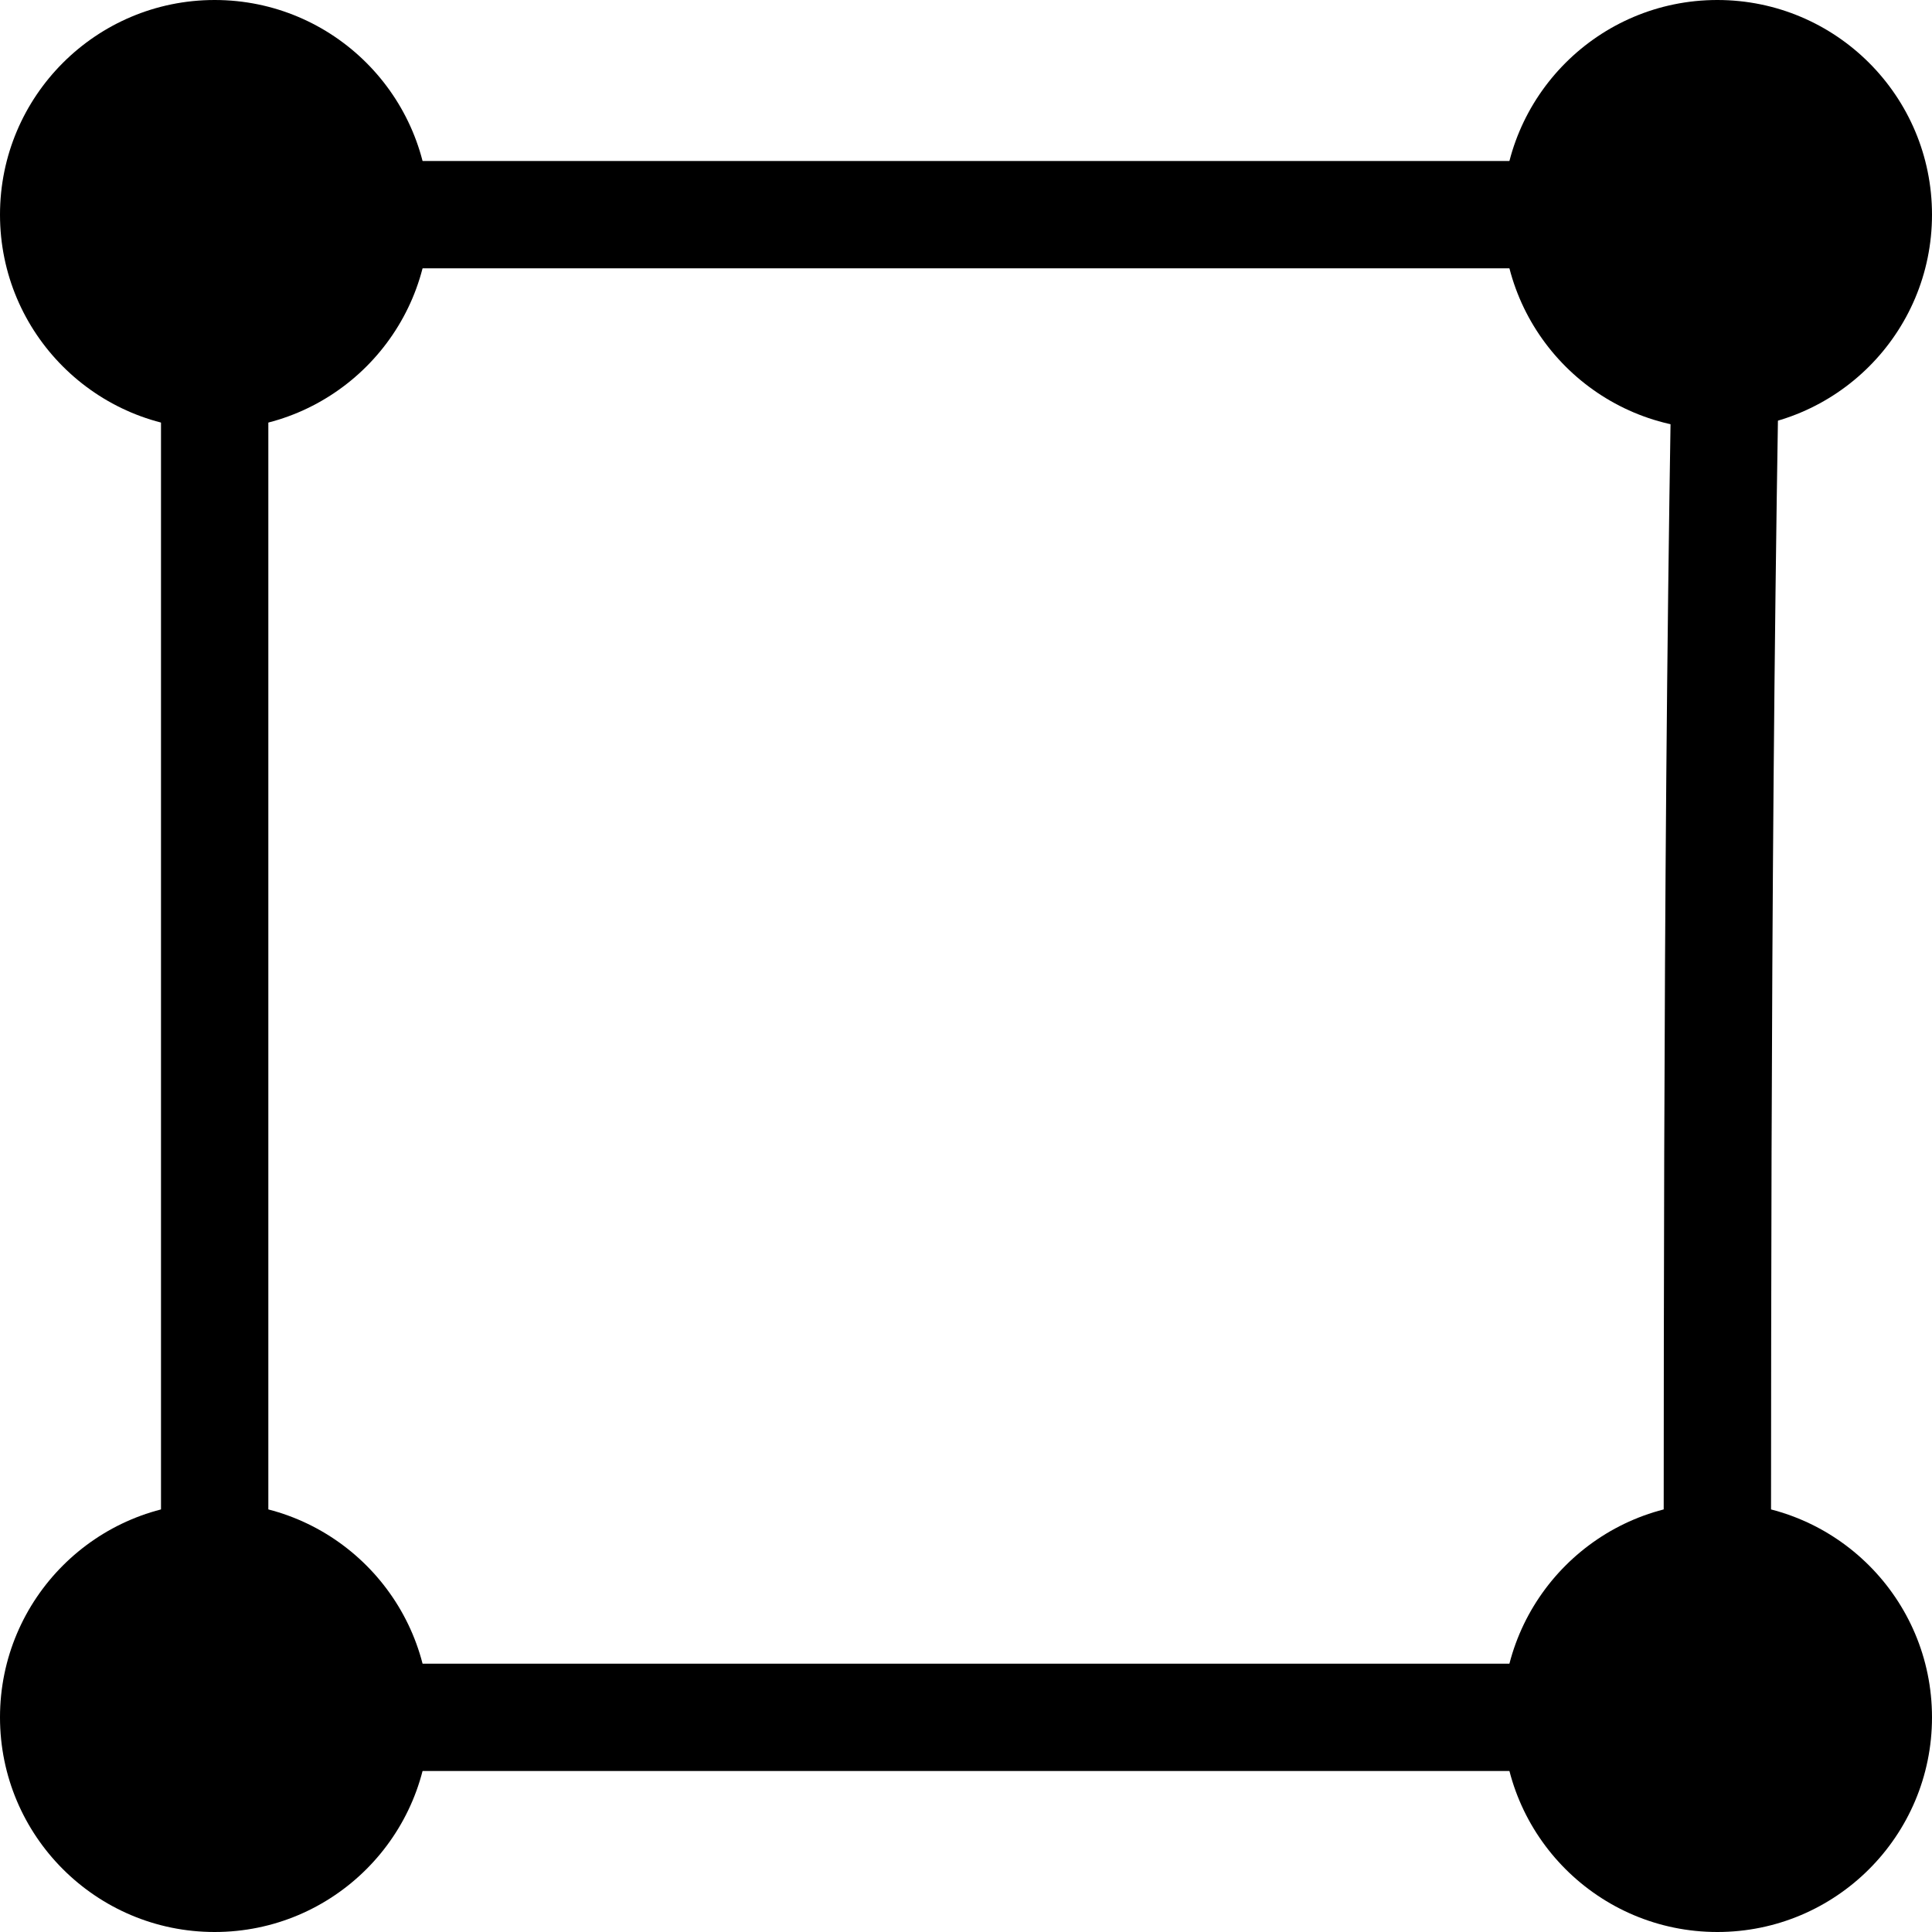 <?xml version="1.0" encoding="utf-8"?>
<!-- Generator: Adobe Illustrator 19.2.0, SVG Export Plug-In . SVG Version: 6.00 Build 0)  -->
<svg version="1.1" id="Layer_1" xmlns="http://www.w3.org/2000/svg" xmlns:xlink="http://www.w3.org/1999/xlink" x="0px" y="0px"
	 viewBox="0 0 18 18" style="enable-background:new 0 0 18 18;" xml:space="preserve">
<style type="text/css">
	.st0{fill:none;stroke:#000000;stroke-miterlimit:10;}
</style>
<circle cx="2" cy="16" r="2"/>
<circle cx="2" cy="2" r="2"/>
<circle cx="16" cy="2" r="2"/>
<circle cx="16" cy="16" r="2"/>
<path class="st0" d="M16,16c-2.2,0-4.6,0-7,0c-2.2,0-4.6,0-7,0V2c2.4,0,4.7,0,7.1,0c2.3,0,4.6,0,7,0C16,6.7,16,11.3,16,16z"/>
</svg>
